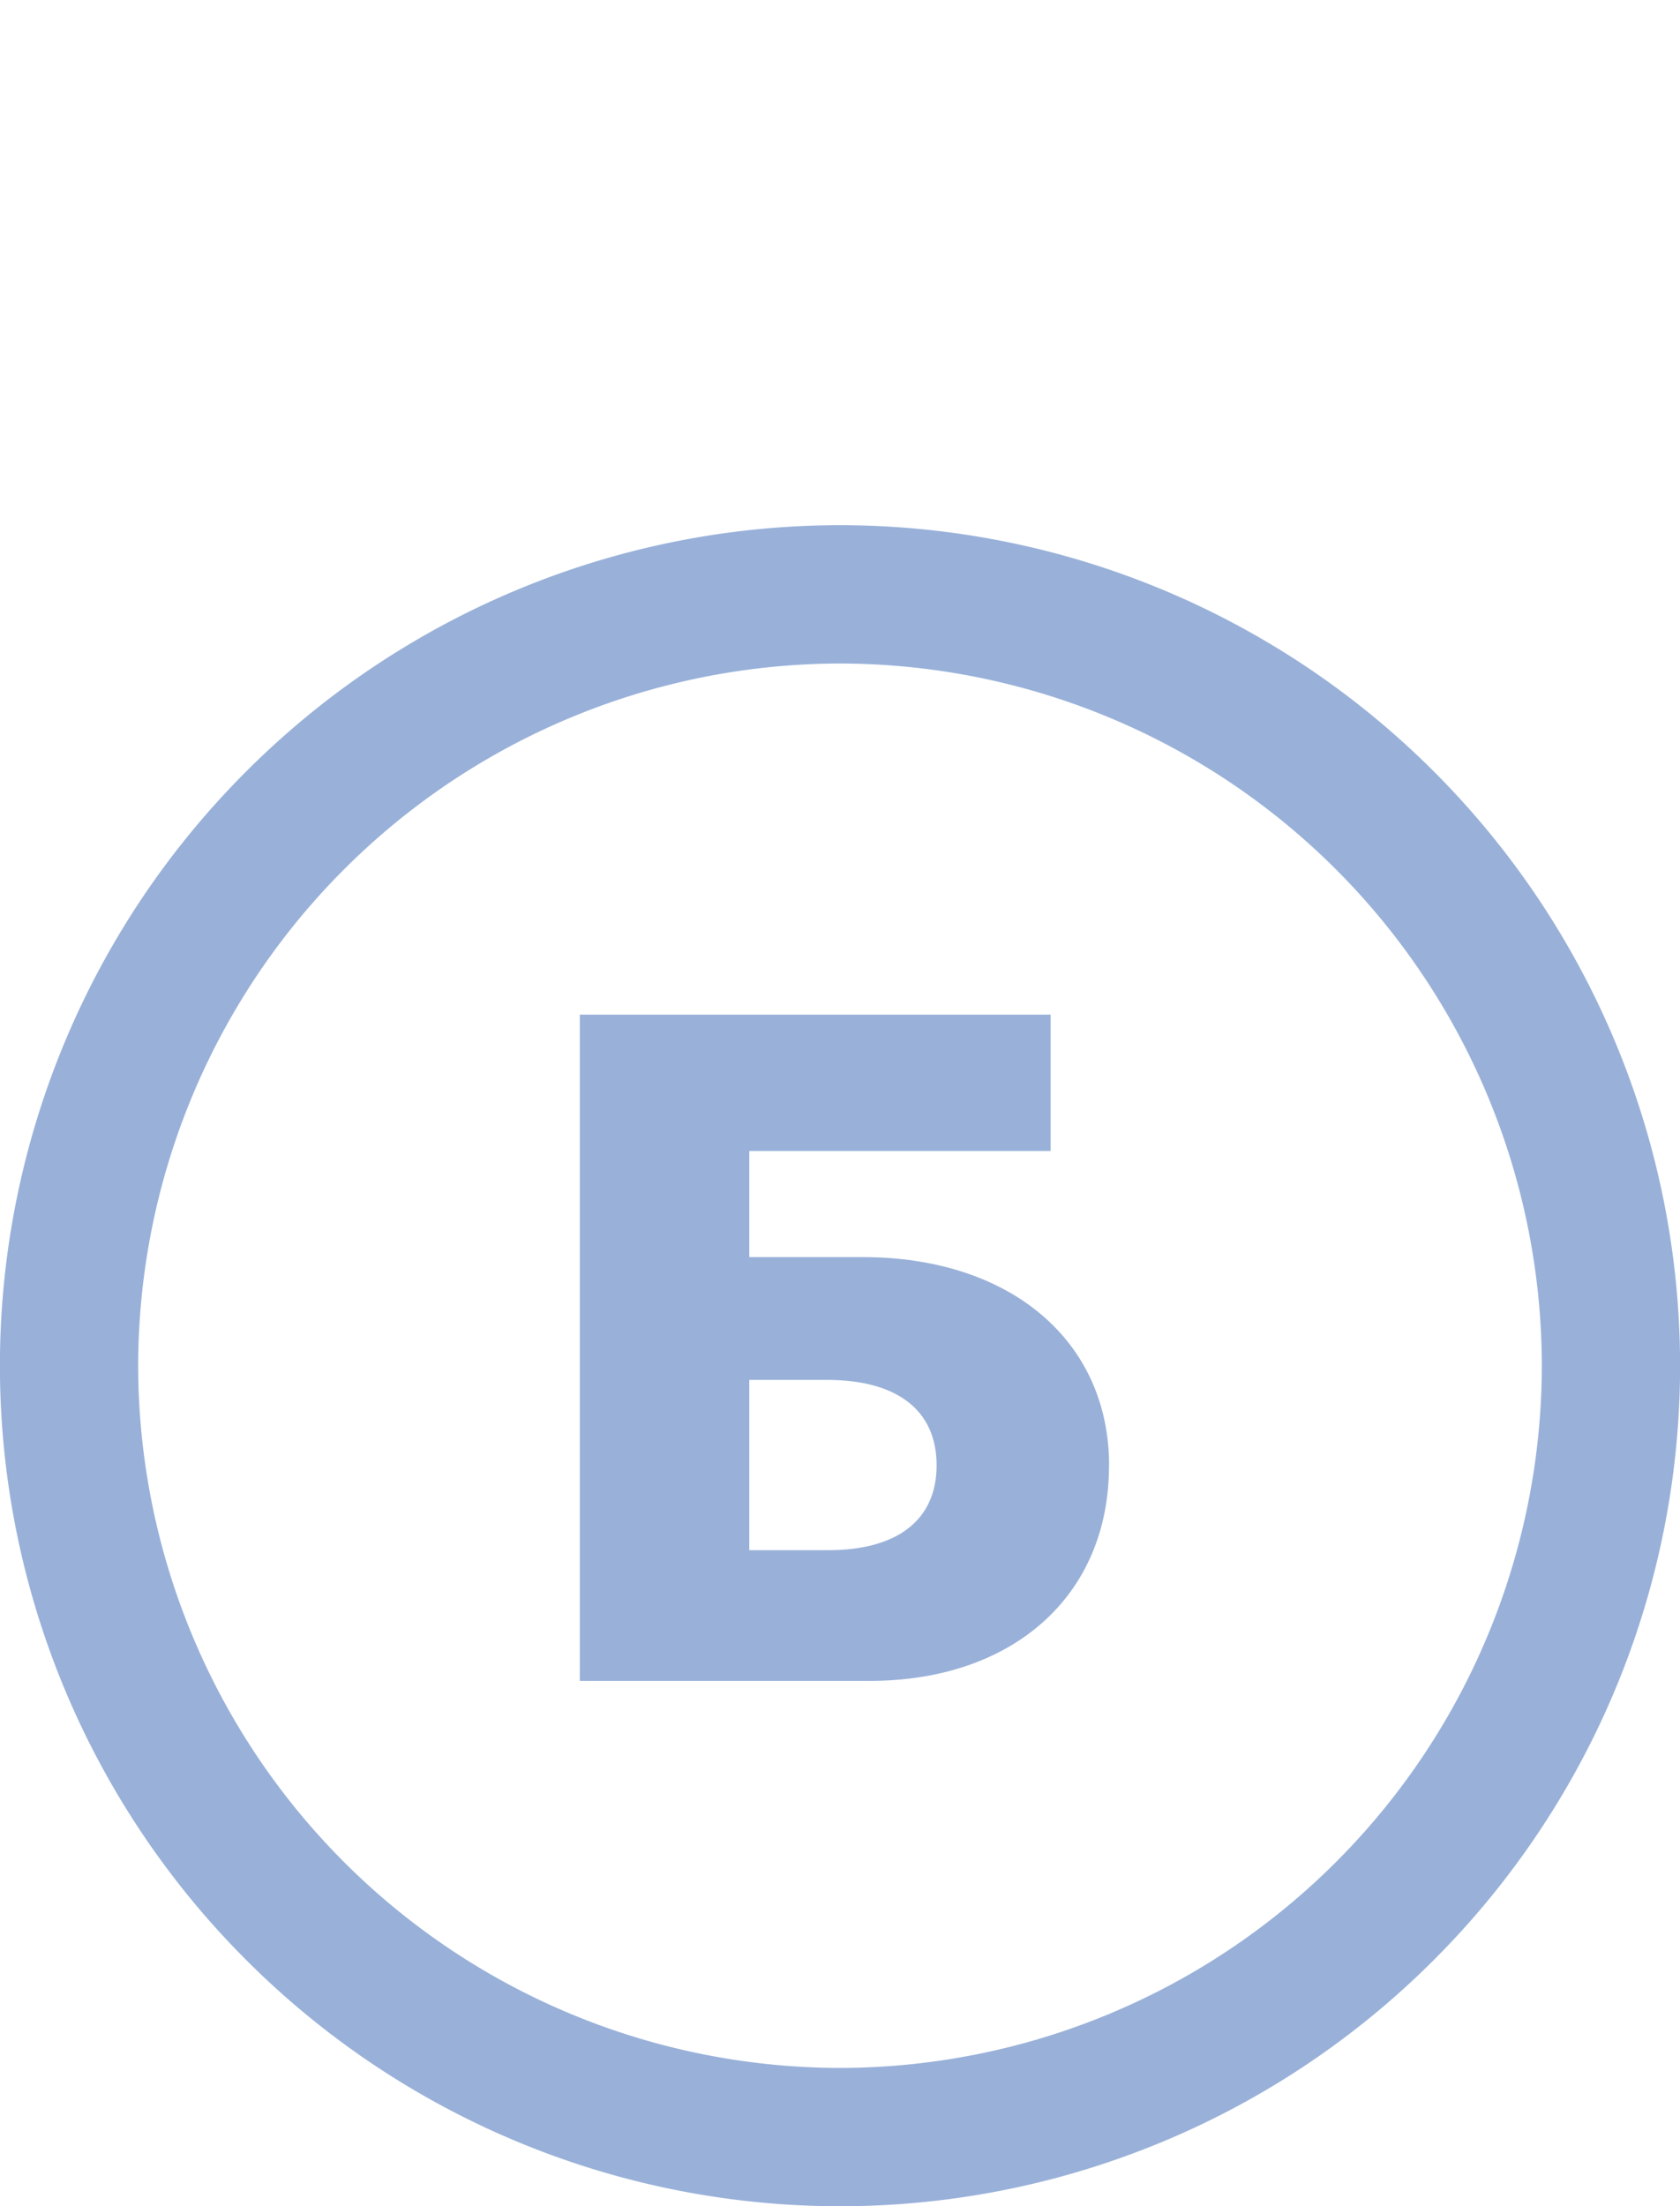 <svg width="16" height="21" fill="none" xmlns="http://www.w3.org/2000/svg"><path d="M13.656 7.344a7.994 7.994 0 0 0-11.312 0 7.994 7.994 0 0 0 0 11.312 7.994 7.994 0 0 0 11.312 0 7.994 7.994 0 0 0 0-11.312zM8 19.684A6.692 6.692 0 0 1 1.316 13 6.692 6.692 0 0 1 8 6.316 6.692 6.692 0 0 1 14.684 13 6.692 6.692 0 0 1 8 19.684z" fill="#99B1D9"/><path d="M10.563 13.952c0-1.2-.953-1.986-2.346-1.986H7.136v-1.01h2.87V9.658H5.522V16h2.76c1.358 0 2.28-.804 2.28-2.048zm-3.427.804v-1.621h.742c.655 0 1.042.281 1.042.813 0 .531-.387.808-1.033.808h-.751z" fill="#99B1D9"/></svg>